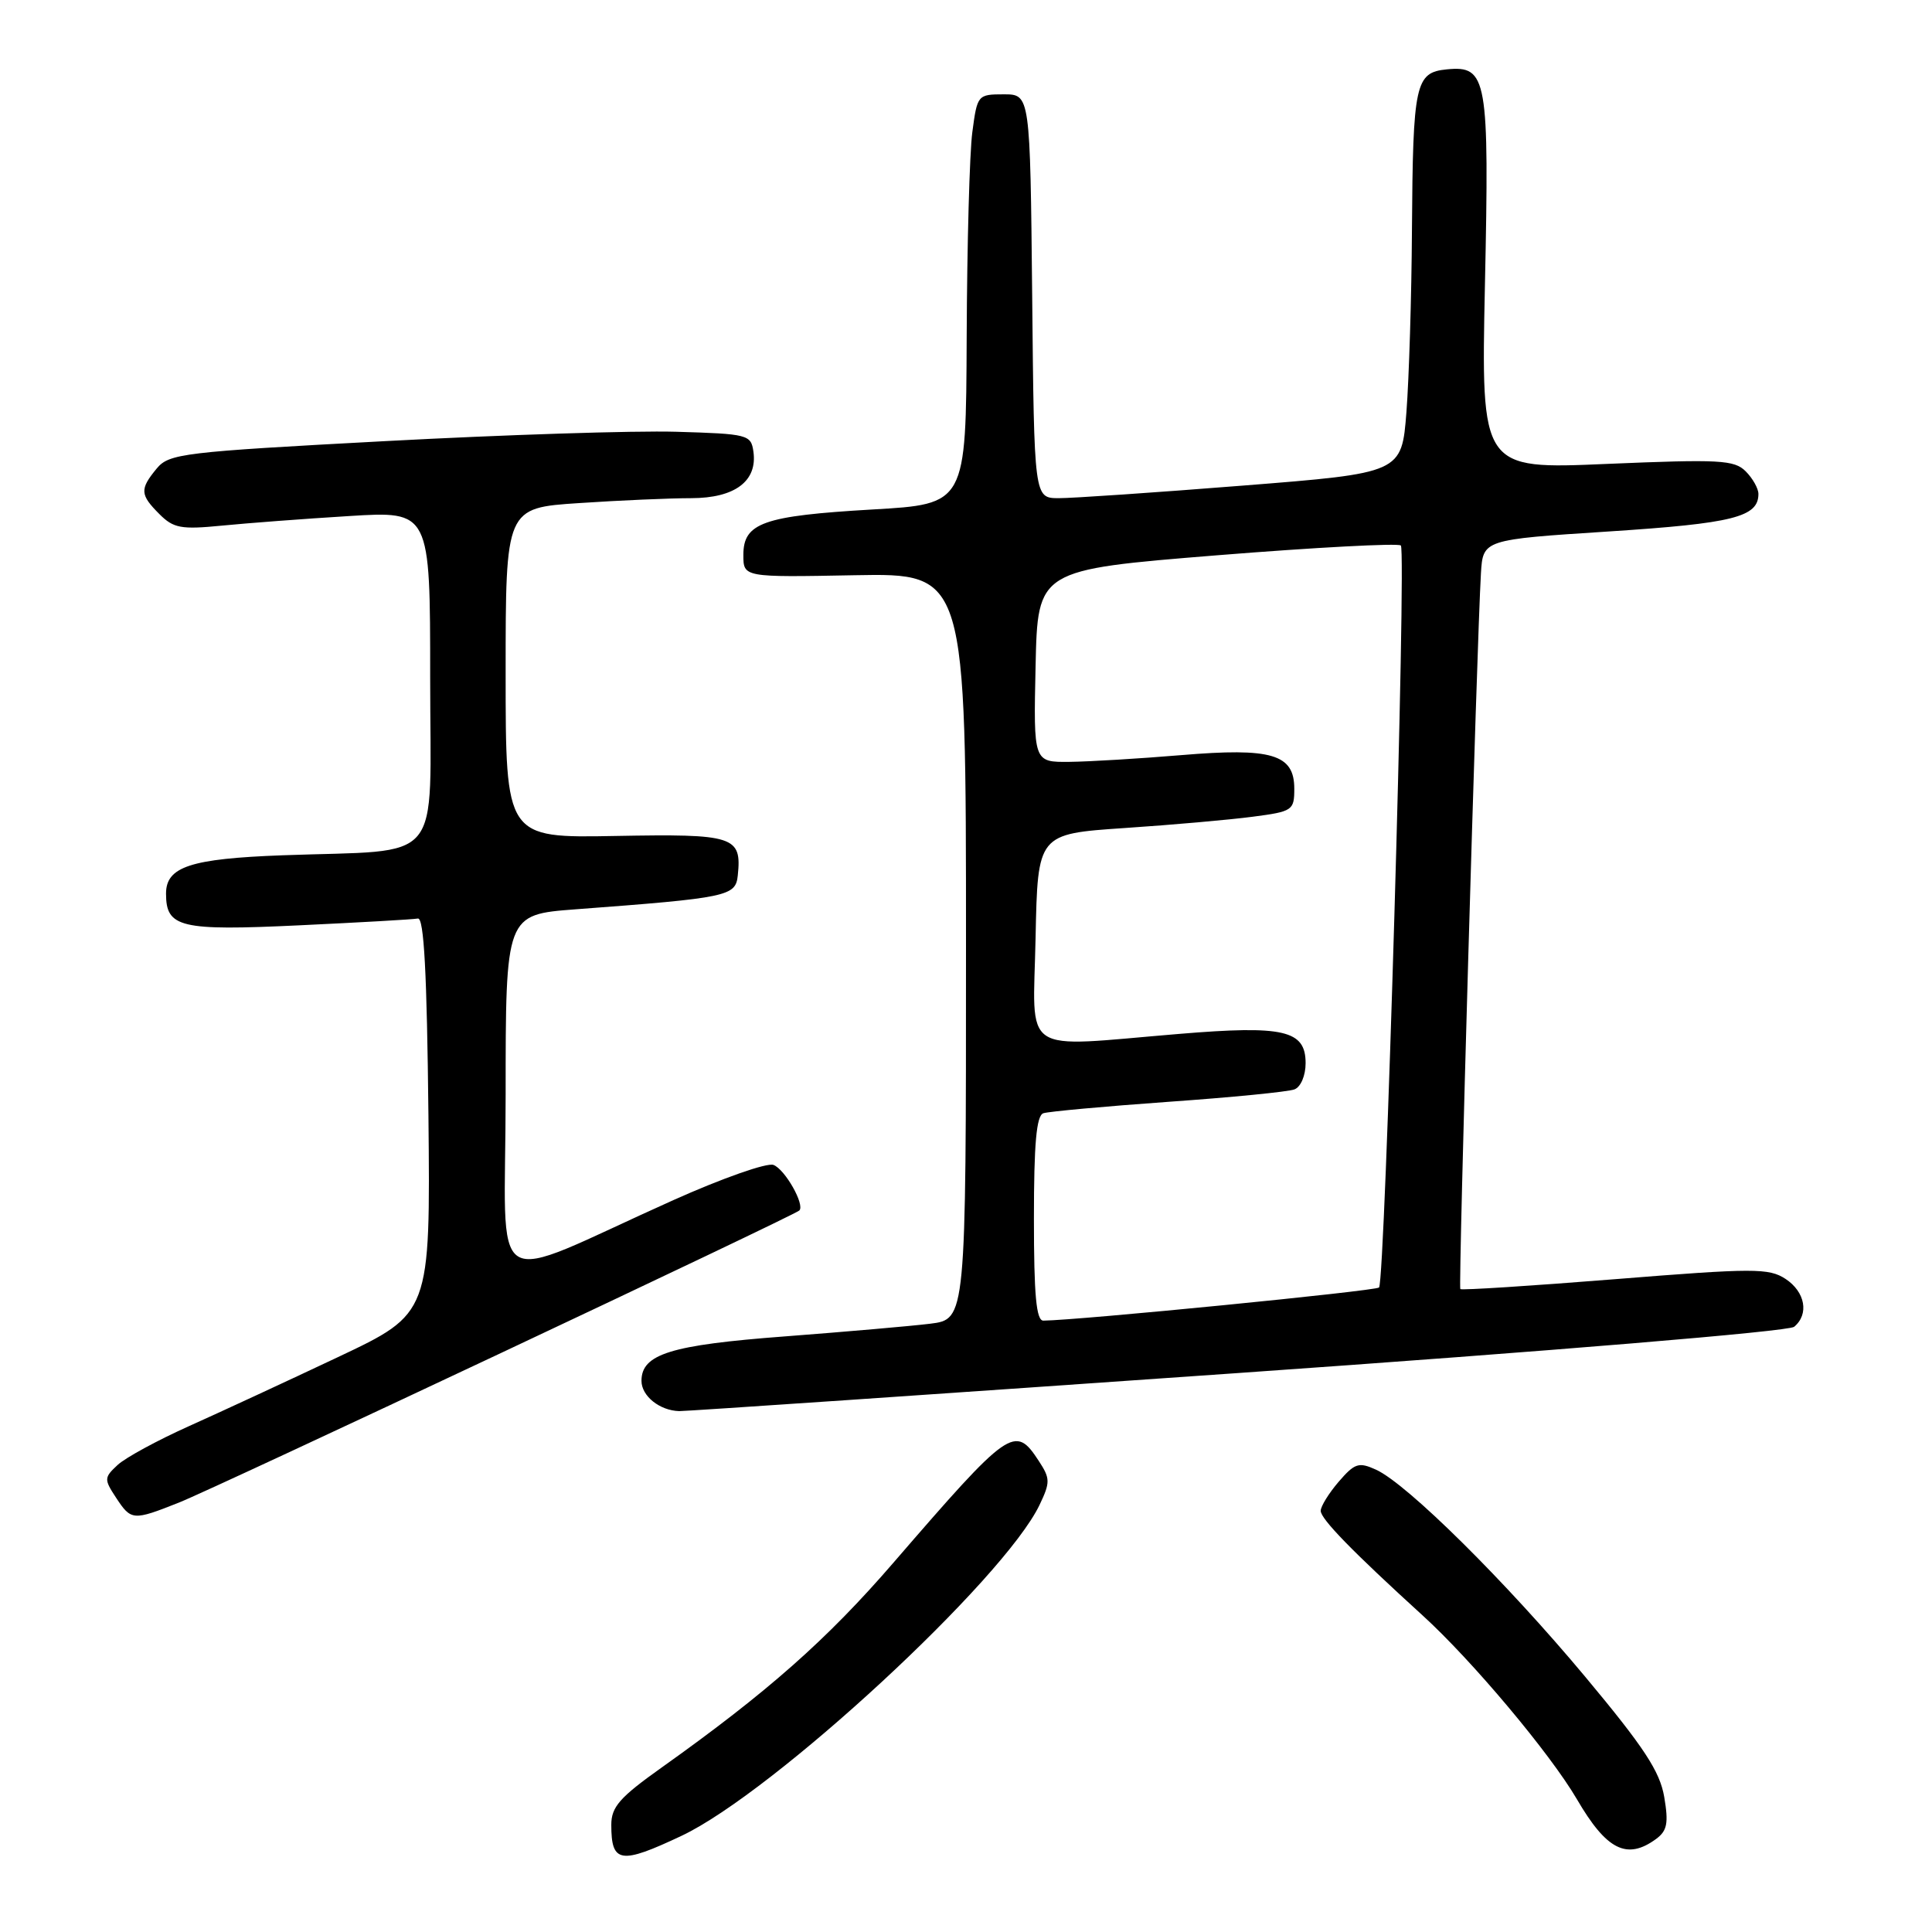 <?xml version="1.0" encoding="UTF-8" standalone="no"?>
<!DOCTYPE svg PUBLIC "-//W3C//DTD SVG 1.1//EN" "http://www.w3.org/Graphics/SVG/1.1/DTD/svg11.dtd" >
<svg xmlns="http://www.w3.org/2000/svg" xmlns:xlink="http://www.w3.org/1999/xlink" version="1.1" viewBox="0 0 256 256">
 <g >
 <path fill="currentColor"
d=" M 90.32 243.25 C 102.51 237.49 133.04 209.26 137.75 199.40 C 139.18 196.40 139.17 195.91 137.63 193.56 C 134.48 188.75 133.80 189.23 118.38 207.07 C 109.59 217.25 101.68 224.24 87.64 234.23 C 82.10 238.17 81.00 239.43 81.00 241.81 C 81.00 246.89 82.21 247.08 90.32 243.25 Z  M 219.43 243.68 C 220.91 242.59 221.11 241.59 220.52 238.11 C 219.94 234.71 217.85 231.53 210.05 222.18 C 199.50 209.54 186.45 196.62 182.33 194.74 C 180.04 193.70 179.51 193.87 177.38 196.34 C 176.07 197.87 175.00 199.60 175.00 200.19 C 175.00 201.27 179.20 205.58 188.50 214.05 C 195.07 220.03 205.40 232.34 208.95 238.41 C 212.88 245.15 215.57 246.50 219.43 243.68 Z  M 23.71 199.10 C 28.56 197.18 105.15 161.12 105.91 160.40 C 106.69 159.66 104.02 154.94 102.49 154.36 C 101.64 154.03 95.68 156.13 89.23 159.02 C 63.97 170.34 67.00 172.24 67.00 145.08 C 67.00 121.19 67.00 121.19 76.25 120.49 C 96.51 118.97 97.47 118.76 97.76 116.00 C 98.30 110.79 97.31 110.48 81.53 110.77 C 67.00 111.04 67.00 111.04 67.00 89.17 C 67.00 67.30 67.00 67.30 76.75 66.66 C 82.11 66.30 88.79 66.01 91.60 66.01 C 97.38 66.00 100.39 63.75 99.83 59.83 C 99.51 57.59 99.11 57.49 89.56 57.21 C 84.09 57.05 66.76 57.61 51.06 58.45 C 24.13 59.89 22.40 60.10 20.75 62.10 C 18.50 64.83 18.55 65.55 21.13 68.13 C 22.99 69.99 24.00 70.18 29.38 69.65 C 32.74 69.32 40.34 68.74 46.25 68.38 C 57.00 67.71 57.00 67.71 57.00 89.79 C 57.00 115.07 59.11 112.53 37.42 113.33 C 25.23 113.78 22.00 114.85 22.00 118.41 C 22.00 122.91 23.87 123.36 39.65 122.61 C 47.67 122.23 54.74 121.83 55.37 121.71 C 56.18 121.56 56.57 128.87 56.77 147.77 C 57.03 174.04 57.03 174.04 44.77 179.83 C 38.02 183.02 29.12 187.14 25.00 188.99 C 20.88 190.84 16.64 193.14 15.59 194.11 C 13.79 195.78 13.77 196.01 15.37 198.44 C 17.38 201.50 17.61 201.52 23.71 199.10 Z  M 163.98 181.94 C 205.55 179.03 237.00 176.42 237.73 175.81 C 239.74 174.14 239.21 171.19 236.59 169.46 C 234.38 168.02 232.40 168.02 213.98 169.50 C 202.87 170.39 193.66 170.98 193.50 170.81 C 193.22 170.52 195.68 85.46 196.23 76.00 C 196.50 71.50 196.50 71.50 213.20 70.42 C 229.66 69.35 233.00 68.51 233.00 65.45 C 233.00 64.73 232.24 63.38 231.31 62.45 C 229.80 60.94 227.86 60.84 212.93 61.47 C 196.25 62.19 196.25 62.19 196.76 37.79 C 197.35 10.32 197.06 8.67 191.72 9.19 C 187.53 9.60 187.22 11.02 187.09 30.50 C 187.04 39.30 186.70 50.14 186.36 54.59 C 185.73 62.68 185.73 62.68 164.61 64.35 C 153.00 65.27 142.04 66.02 140.27 66.01 C 137.03 66.00 137.03 66.00 136.77 39.25 C 136.50 12.50 136.50 12.50 133.00 12.50 C 129.55 12.50 129.49 12.58 128.84 17.50 C 128.47 20.25 128.14 32.47 128.09 44.65 C 128.00 66.80 128.00 66.80 115.59 67.51 C 101.14 68.35 98.50 69.28 98.50 73.53 C 98.50 76.50 98.50 76.50 113.25 76.22 C 128.00 75.95 128.00 75.95 128.00 125.38 C 128.00 174.81 128.00 174.81 123.25 175.40 C 120.64 175.72 111.97 176.47 104.00 177.08 C 88.87 178.22 85.00 179.42 85.00 182.97 C 85.00 184.98 87.41 186.91 90.00 186.98 C 90.83 187.00 124.11 184.73 163.98 181.94 Z  M 137.00 161.47 C 137.00 151.54 137.33 147.82 138.25 147.51 C 138.94 147.28 146.37 146.60 154.77 146.00 C 163.17 145.41 170.70 144.67 171.52 144.35 C 172.36 144.03 173.00 142.52 173.00 140.87 C 173.00 136.51 170.12 135.84 156.22 137.00 C 134.91 138.76 136.90 140.10 137.22 124.25 C 137.50 110.50 137.50 110.50 149.00 109.72 C 155.32 109.30 162.97 108.62 166.00 108.22 C 171.28 107.53 171.50 107.38 171.50 104.51 C 171.50 99.93 168.52 99.05 156.50 100.06 C 151.00 100.52 144.35 100.92 141.72 100.95 C 136.94 101.00 136.94 101.00 137.22 88.25 C 137.50 75.50 137.50 75.50 161.25 73.58 C 174.31 72.53 185.28 71.95 185.62 72.28 C 186.37 73.04 183.54 169.80 182.73 170.60 C 182.27 171.06 142.95 174.94 138.25 174.99 C 137.31 175.00 137.00 171.63 137.00 161.47 Z "/>
</g>
</svg>
